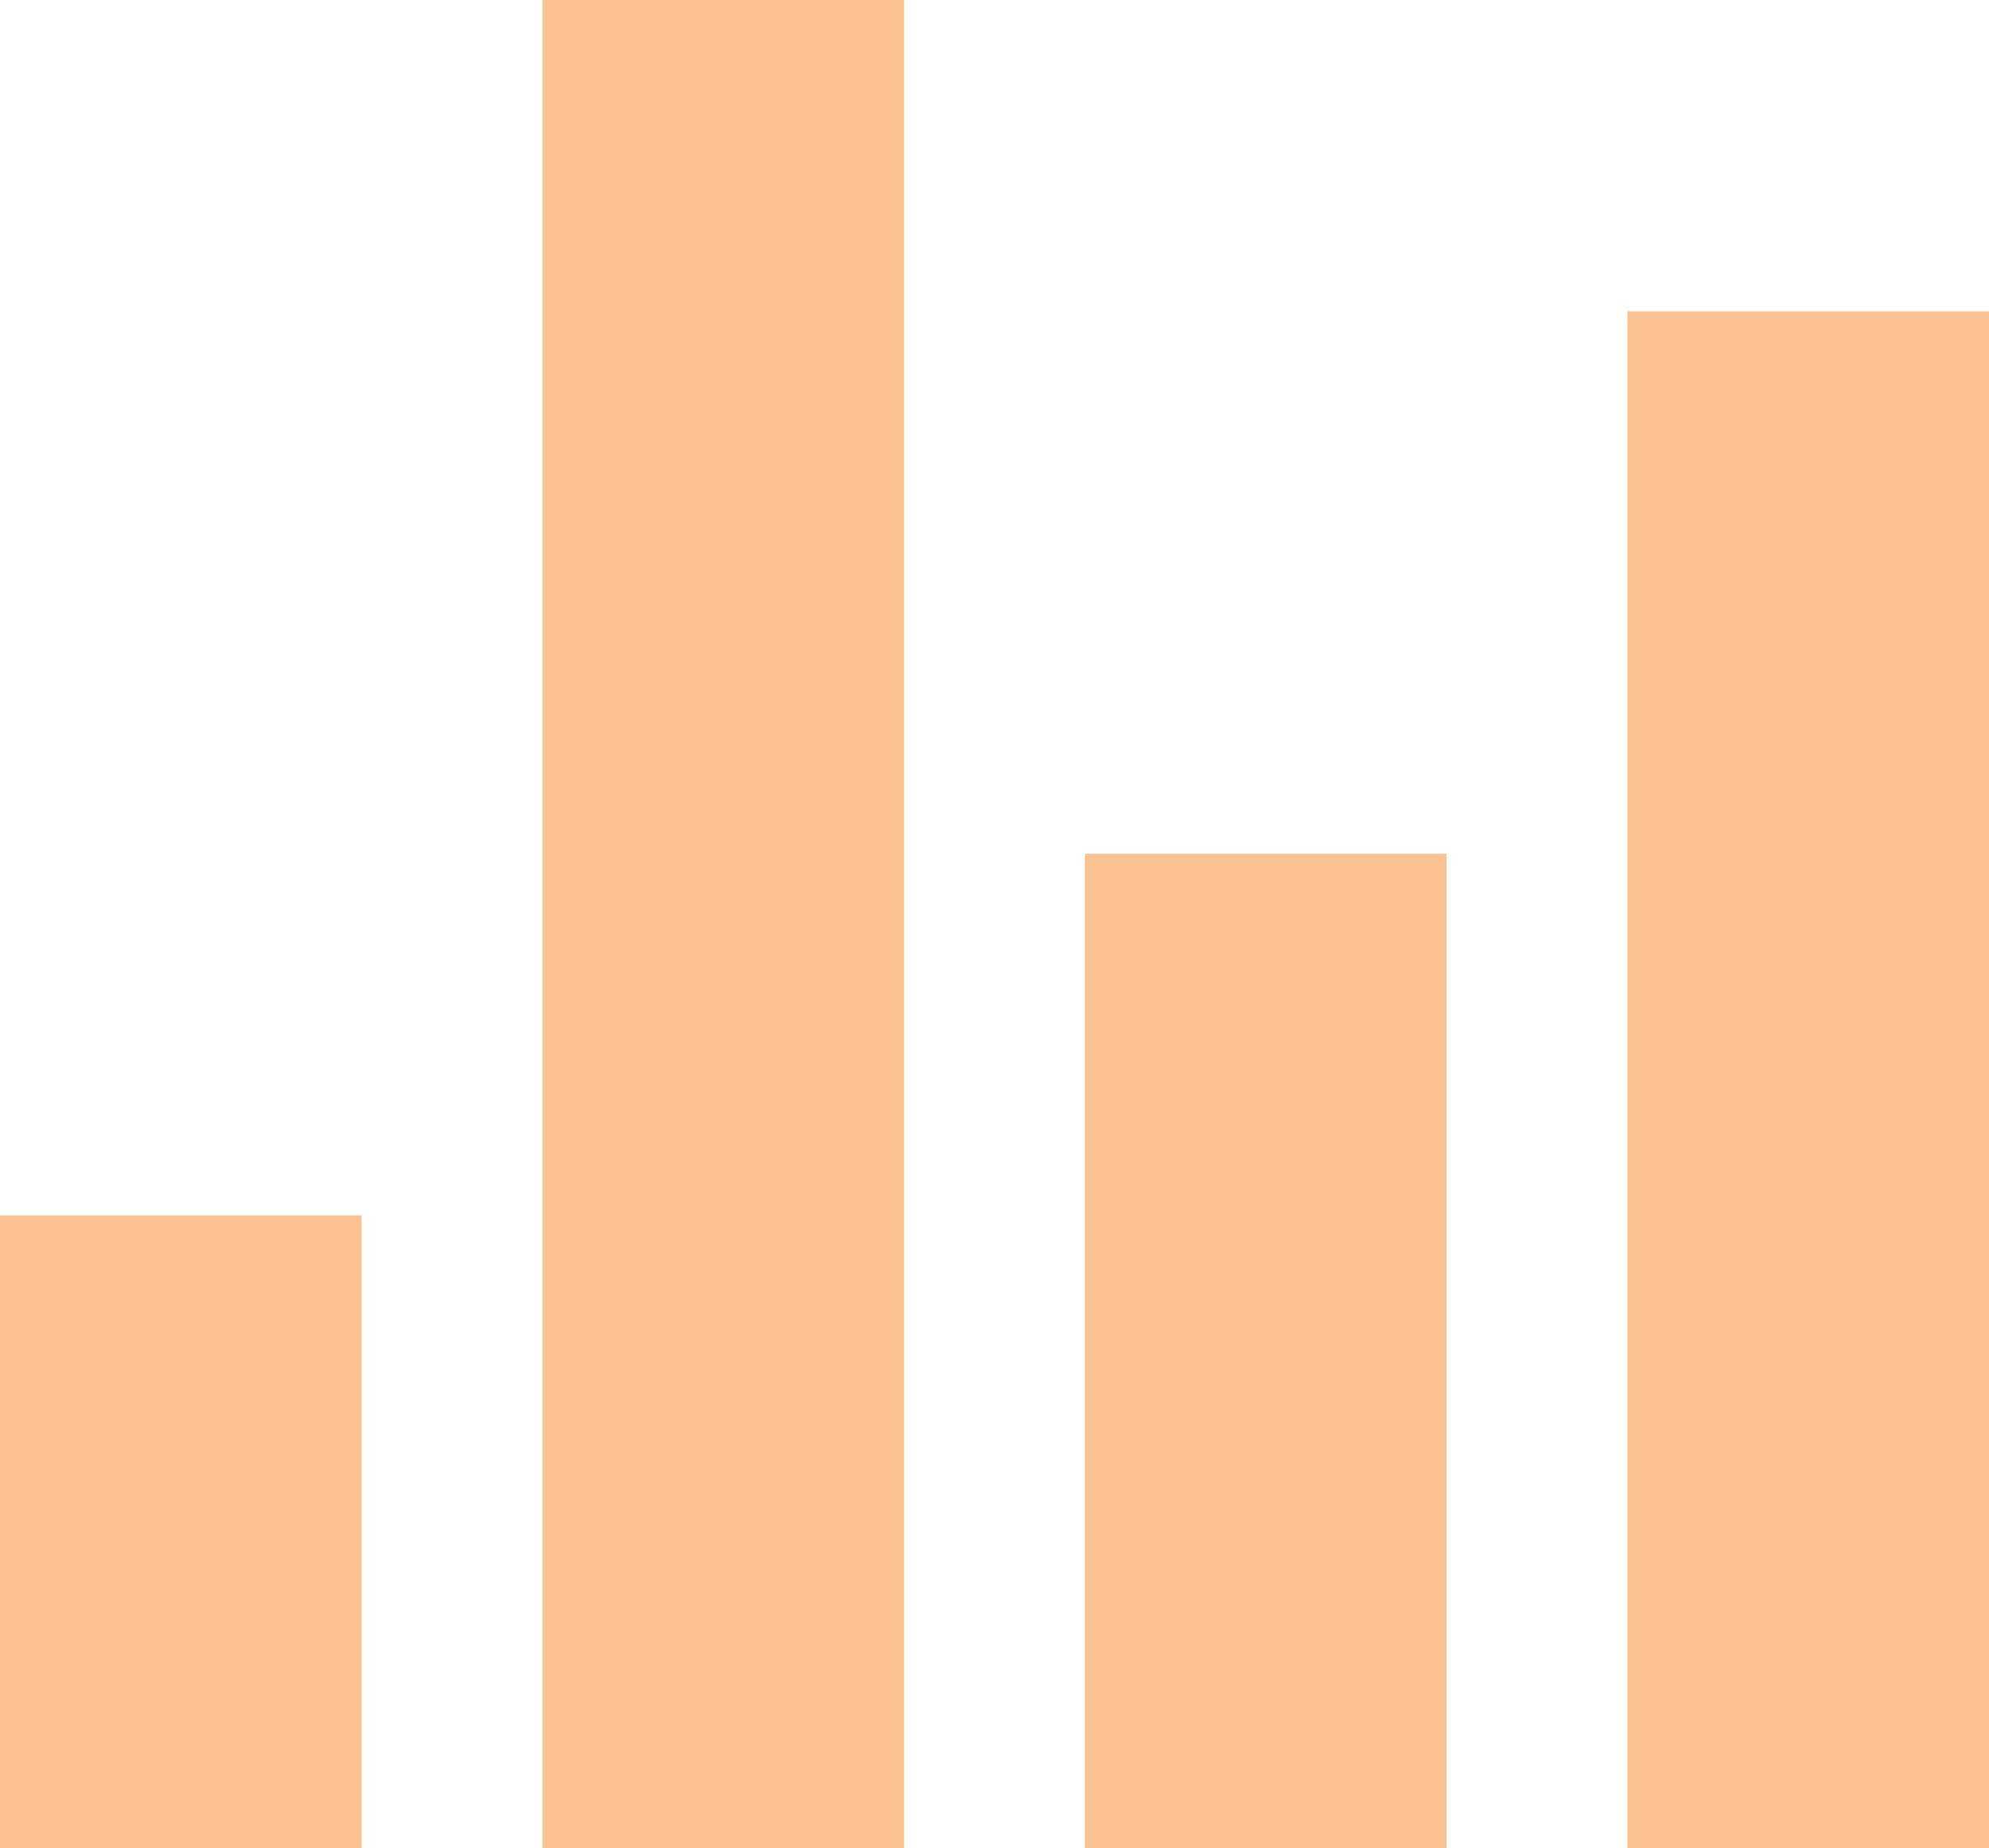 <svg xmlns="http://www.w3.org/2000/svg" width="24.75" height="23" viewBox="0 0 24.75 23">
  <g id="Icon_ionic-md-stats" data-name="Icon ionic-md-stats" transform="translate(-5.625 -8.5)">
    <path id="Path_39" data-name="Path 39" d="M12.375,8.5h4.5v23h-4.5Z" fill="#fbc392"/>
    <path id="Path_40" data-name="Path 40" d="M5.625,23.625h4.5V31.5h-4.5Z" fill="#fbc392"/>
    <path id="Path_41" data-name="Path 41" d="M19.125,19.125h4.5V31.5h-4.5Z" fill="#fbc392"/>
    <path id="Path_42" data-name="Path 42" d="M25.875,12.375h4.5V31.5h-4.5Z" fill="#fbc392"/>
  </g>
</svg>
